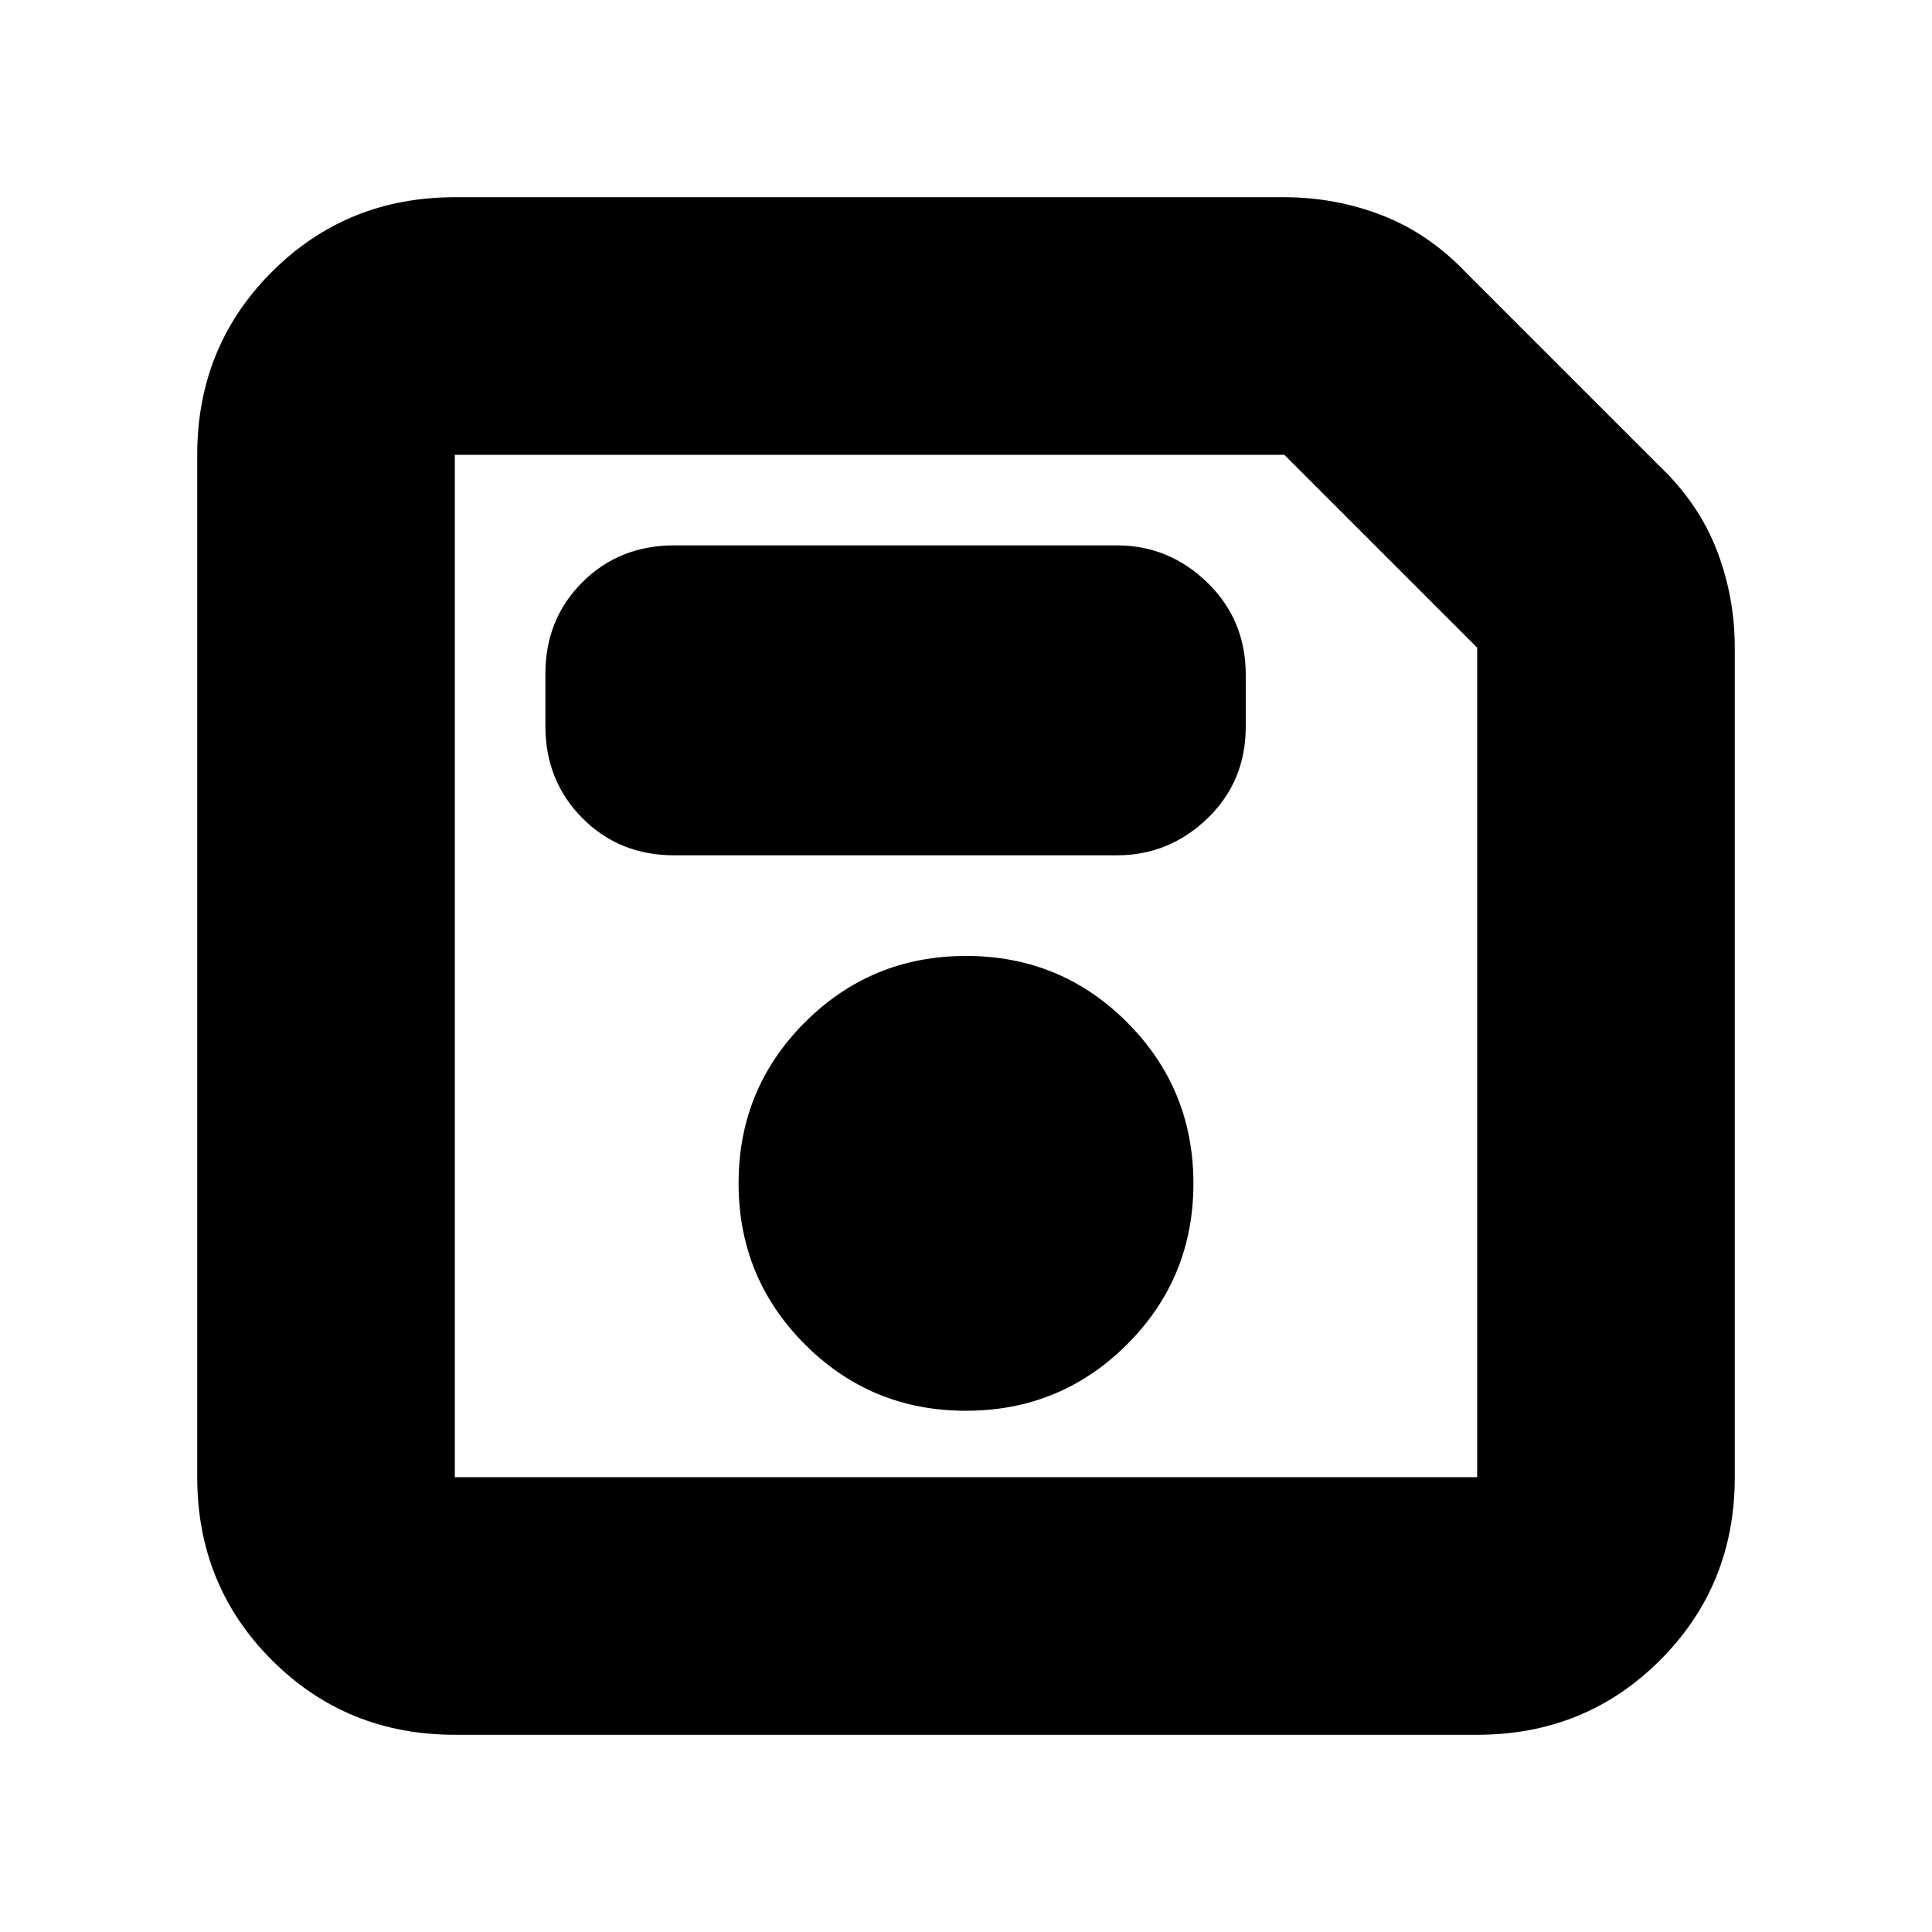 <svg xmlns="http://www.w3.org/2000/svg" height="20" viewBox="0 -960 960 960" width="20"><path d="M226-98q-53.82 0-90.91-37.09Q98-172.18 98-226v-508q0-53.83 37.09-90.91Q172.18-862 226-862h412q25.7 0 48.98 9.09Q710.27-843.83 729-824l95 95q19.83 18.73 28.91 42.02Q862-663.7 862-638v412q0 53.82-37.09 90.91Q787.83-98 734-98H226Zm508-540.19L638.19-734H226v508h508v-412.19ZM479.94-259Q527-259 560-291.94t33-80Q593-419 560.06-452t-80-33Q433-485 400-452.06t-33 80Q367-325 399.94-292t80 33ZM335-535h220q25.9 0 44.95-18.32Q619-571.65 619-598.91v-25.83q0-27.26-19.05-45.76Q580.9-689 555-689H335q-27.3 0-45.65 18.32Q271-652.35 271-625.09v25.83q0 27.26 18.35 45.76Q307.7-535 335-535Zm-109-90.19V-226v-508 108.81Z"/></svg>